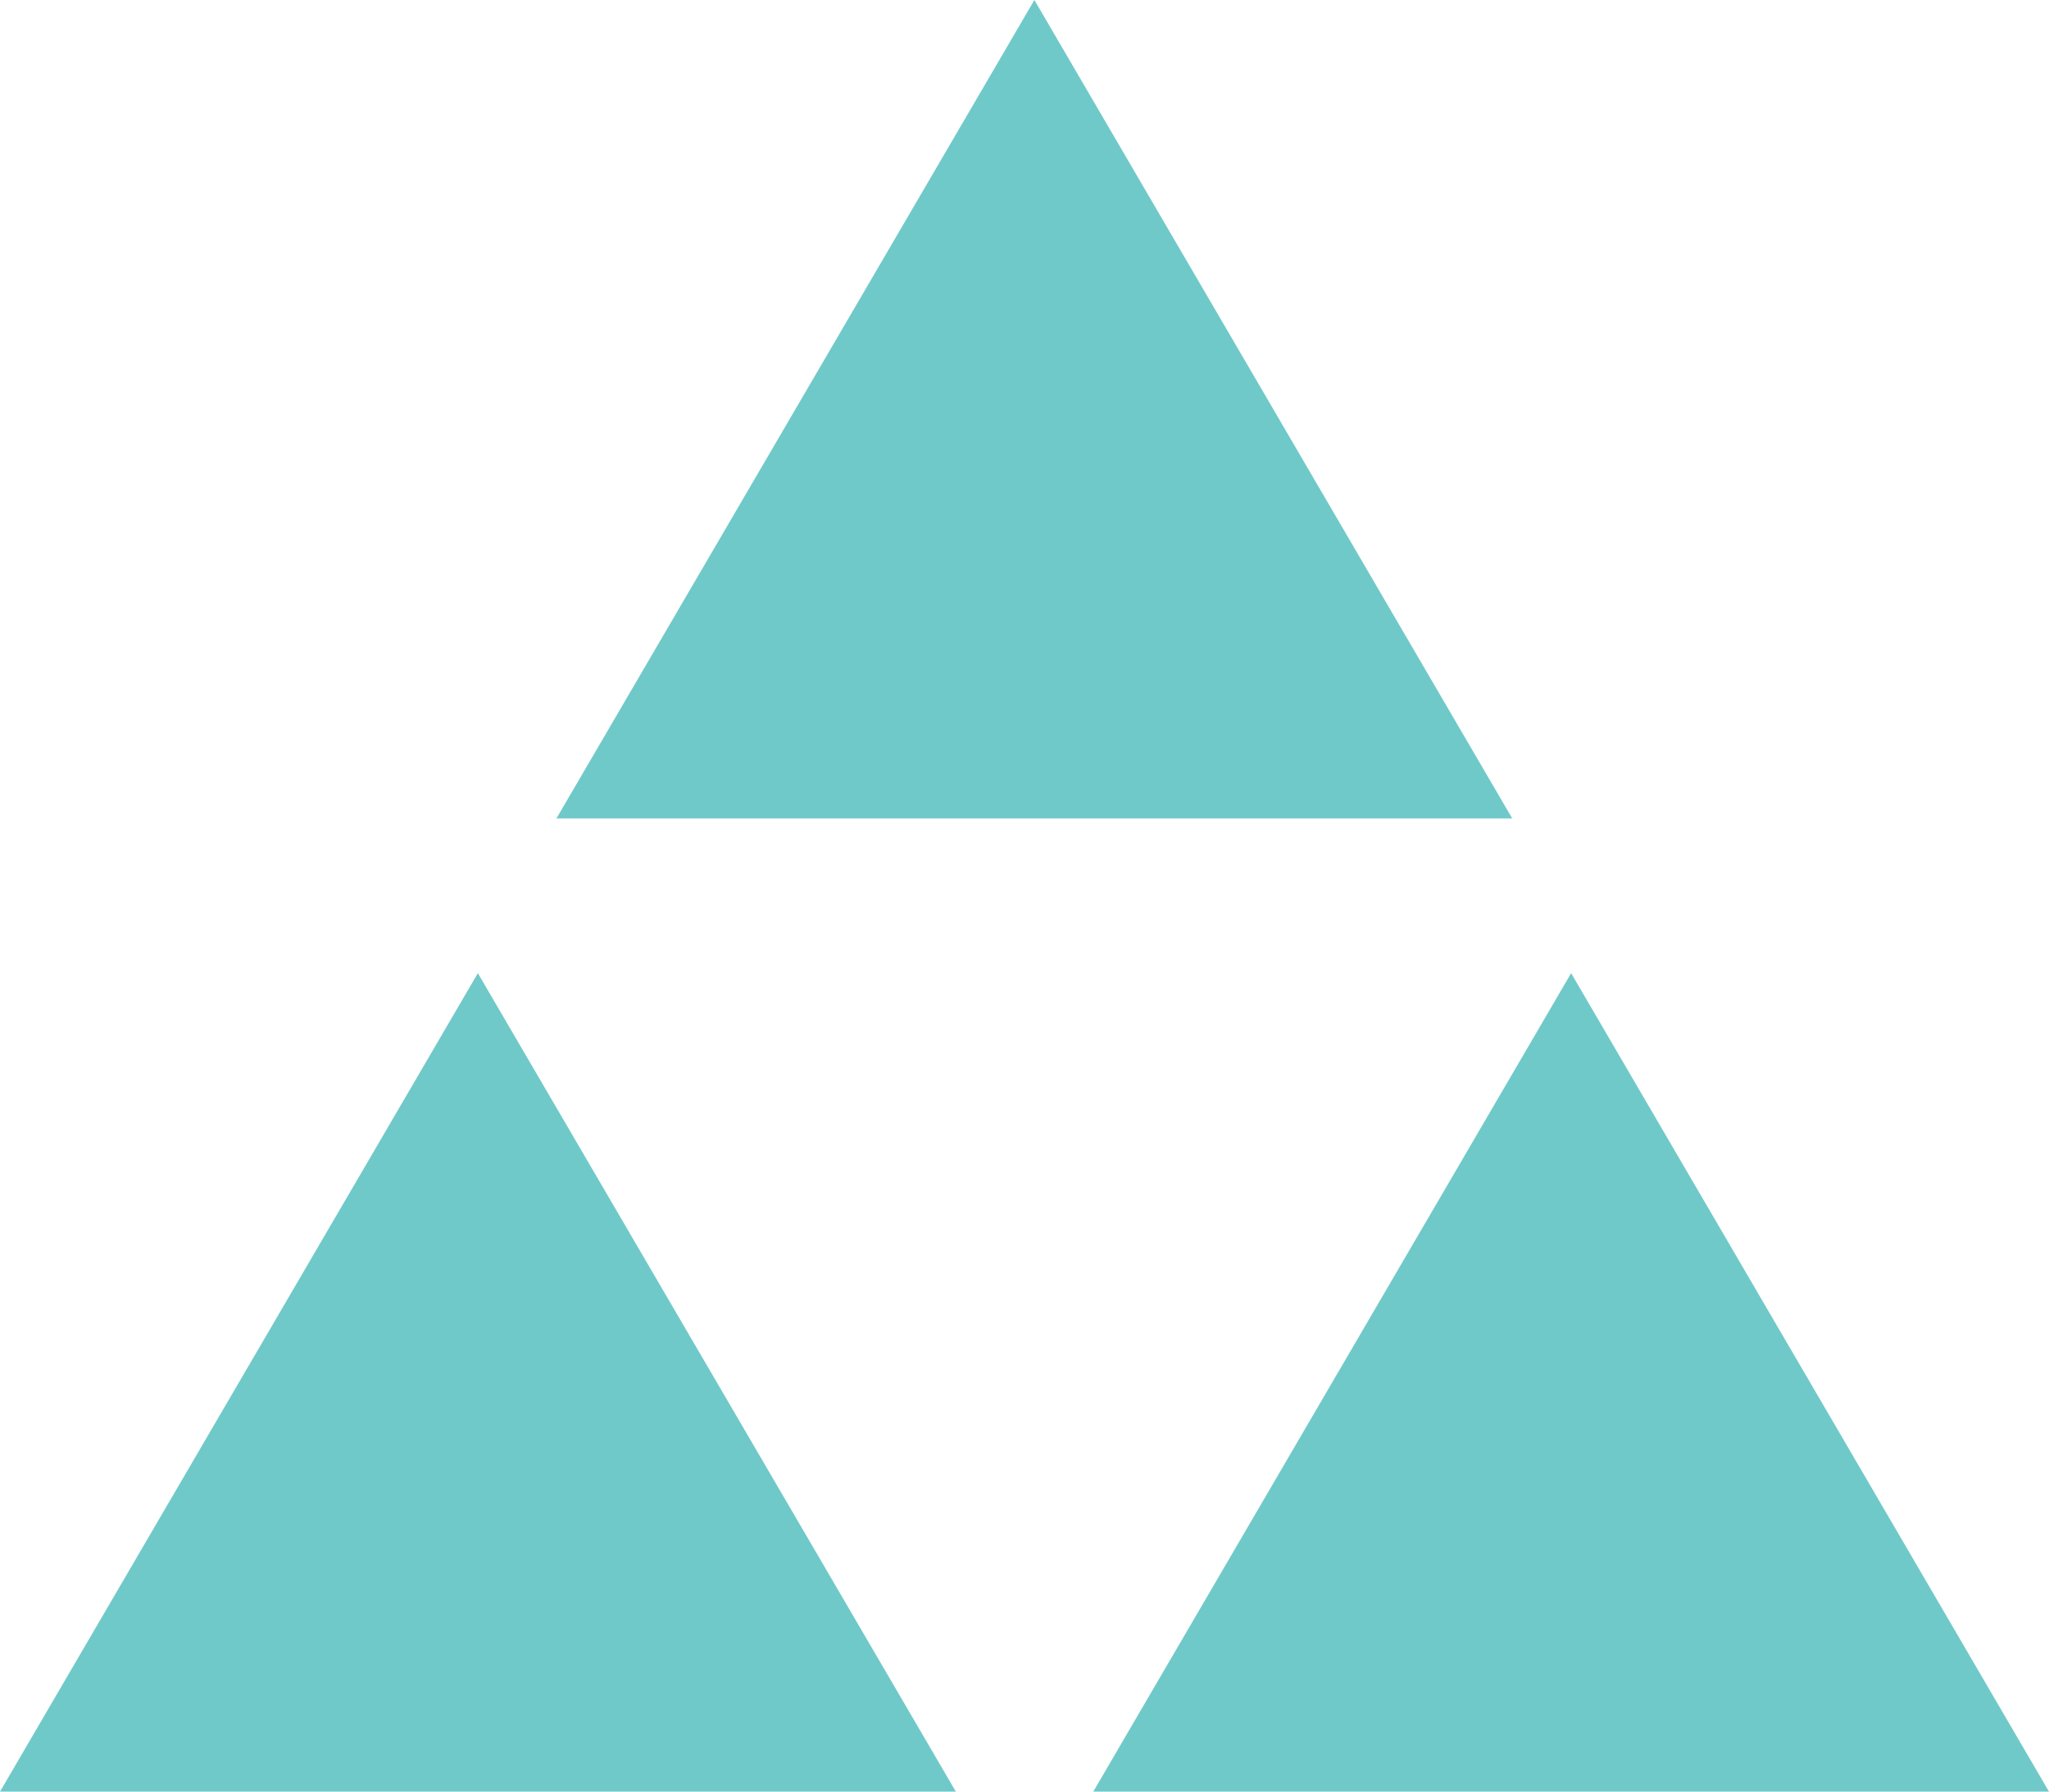 <svg id="Слой_1" data-name="Слой 1" xmlns="http://www.w3.org/2000/svg" viewBox="0 0 177.13 154.85"><defs><style>.cls-1{fill:#70c9c9;}</style></defs><title>nio</title><polygon class="cls-1" points="48.1 70.74 130.73 70.74 89.42 0 48.1 70.74"/><polygon class="cls-1" points="0 154.85 82.63 154.85 41.31 84.11 0 154.85"/><polygon class="cls-1" points="94.51 154.85 177.13 154.85 135.82 84.11 94.51 154.85"/></svg>